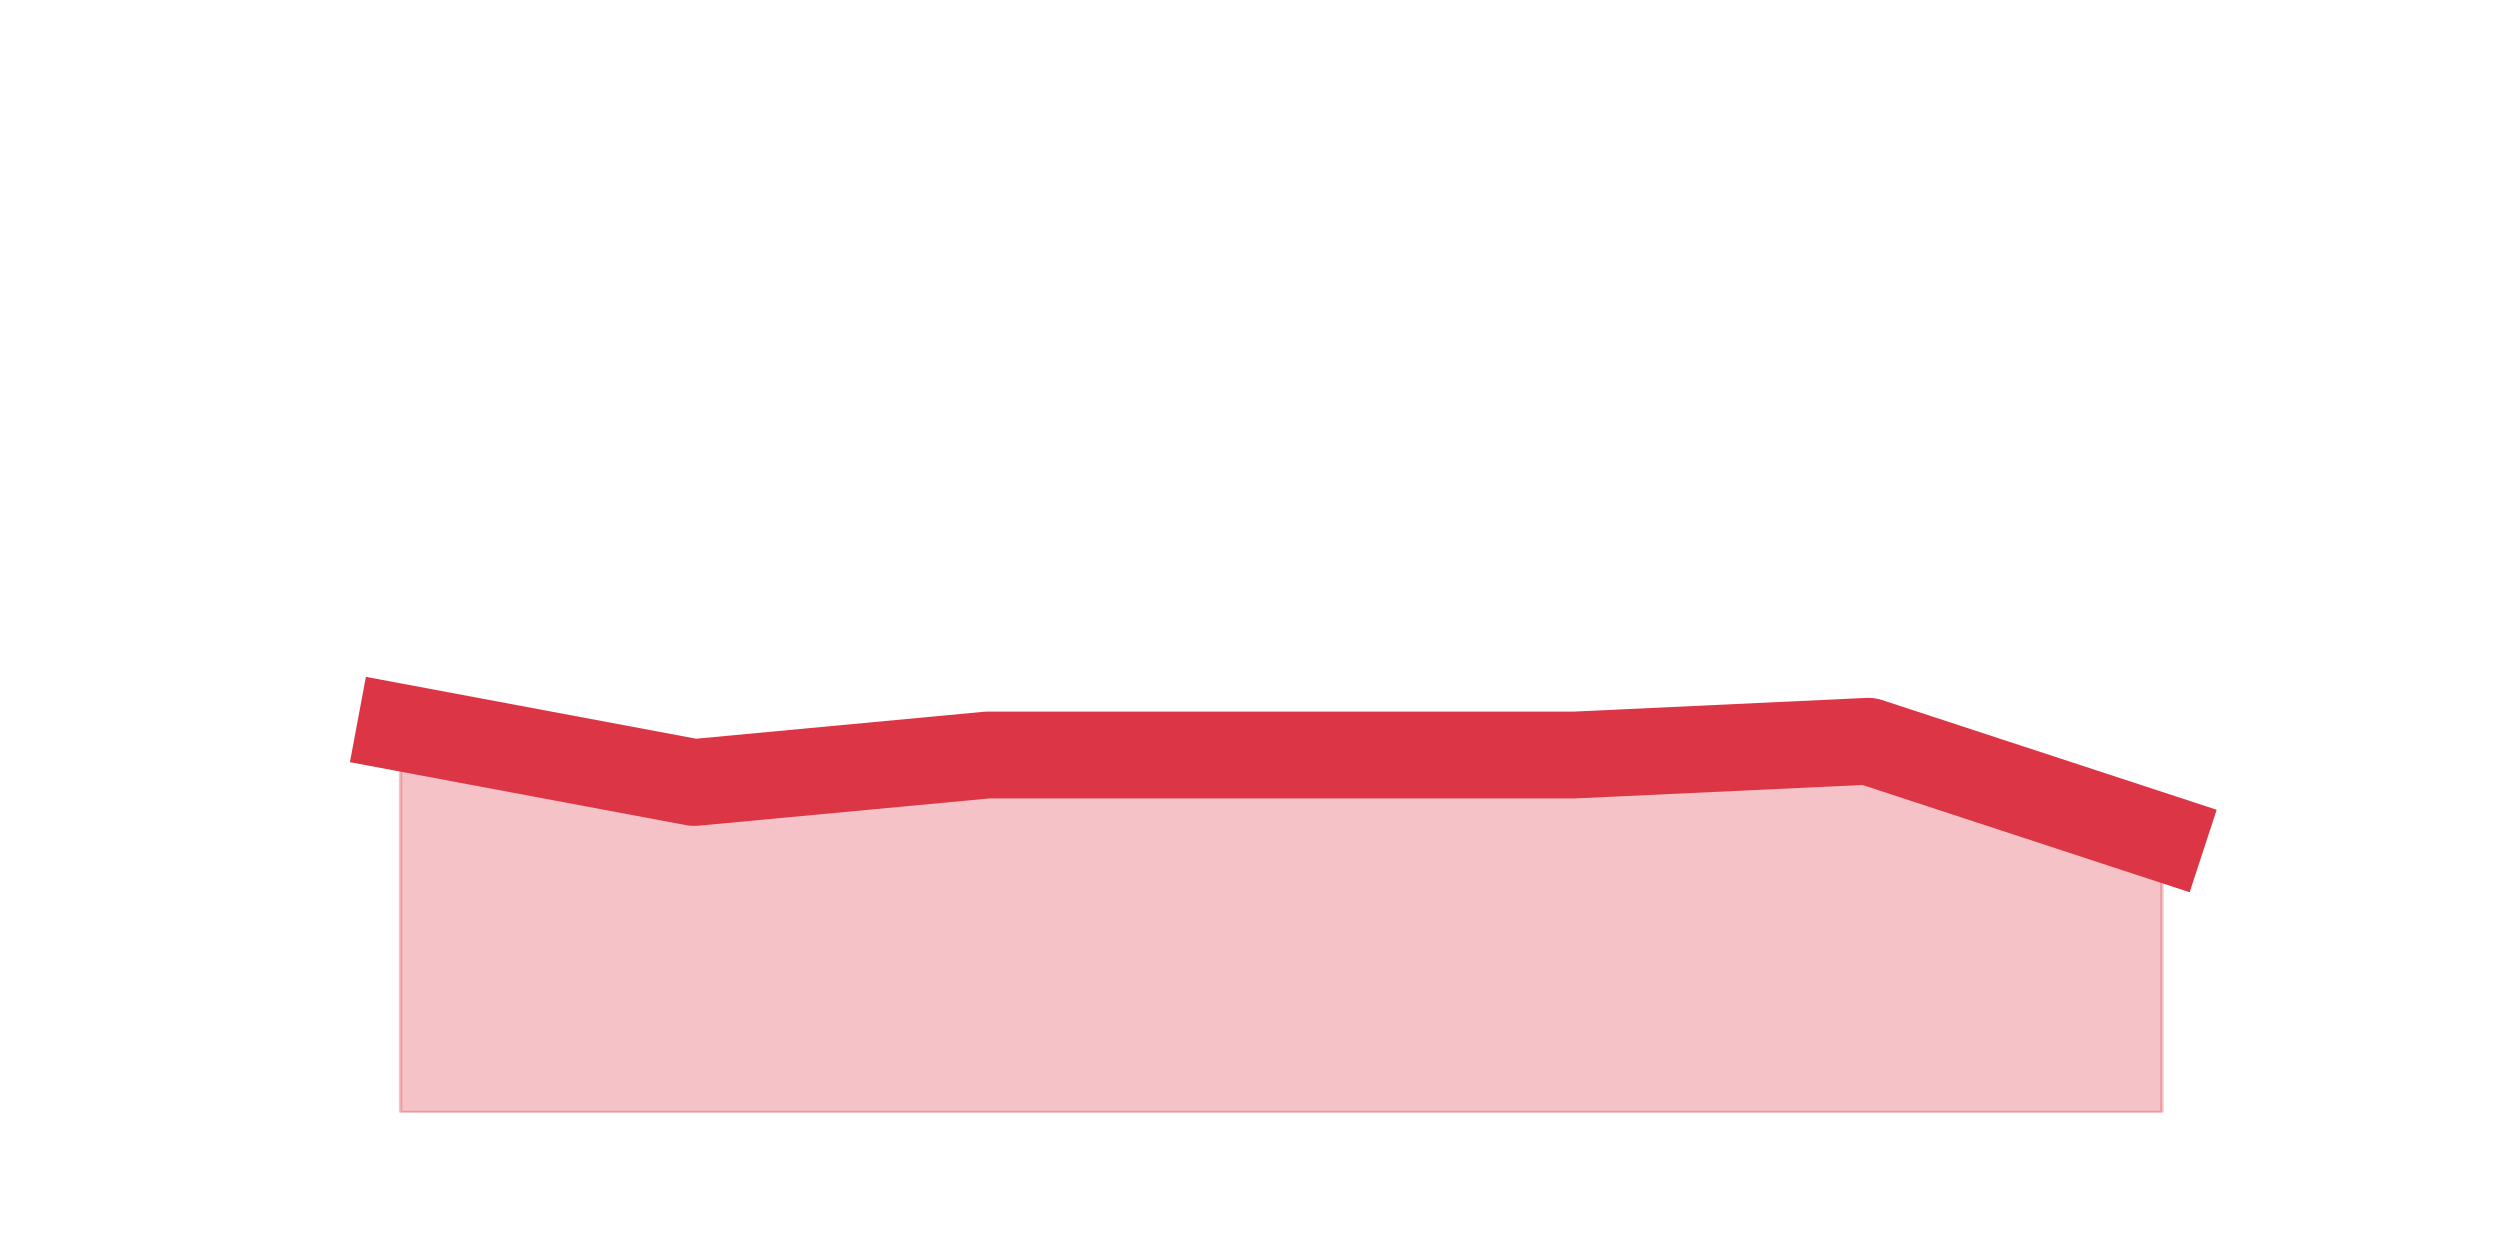 <?xml version="1.0" encoding="utf-8" standalone="no"?>
<!DOCTYPE svg PUBLIC "-//W3C//DTD SVG 1.1//EN"
  "http://www.w3.org/Graphics/SVG/1.1/DTD/svg11.dtd">
<svg height="360pt" version="1.1" viewBox="0 0 720 360" width="720pt" xmlns="http://www.w3.org/2000/svg" xmlns:xlink="http://www.w3.org/1999/xlink">
 <defs>
  <style type="text/css">*{stroke-linecap:butt;stroke-linejoin:round;}</style>
 </defs>
 <g id="figure_1">
  <g id="patch_1">
   <path d="M 0 360 
L 720 360 
L 720 0 
L 0 0 
z
" style="fill:none;"/>
  </g>
  <g id="axes_1">
   <g id="matplotlib.axis_1"/>
   <g id="matplotlib.axis_2"/>
   <g id="PolyCollection_1">
    <defs>
     <path d="M 115.364 -150.48 
L 115.364 -39.6 
L 199.909 -39.6 
L 284.455 -39.6 
L 369 -39.6 
L 453.545 -39.6 
L 538.091 -39.6 
L 622.636 -39.6 
L 622.636 -118.8 
L 622.636 -118.8 
L 538.091 -146.52 
L 453.545 -142.56 
L 369 -142.56 
L 284.455 -142.56 
L 199.909 -134.64 
L 115.364 -150.48 
z
" id="mdbd76a1808" style="stroke:#dc3545;stroke-opacity:0.3;"/>
    </defs>
    <g clip-path="url(#pe96e20c203)">
     <use style="fill:#dc3545;fill-opacity:0.3;stroke:#dc3545;stroke-opacity:0.3;" x="0" xlink:href="#mdbd76a1808" y="360"/>
    </g>
   </g>
   <g id="line2d_1">
    <path clip-path="url(#pe96e20c203)" d="M 115.364 209.52 
L 199.909 225.36 
L 284.455 217.44 
L 369 217.44 
L 453.545 217.44 
L 538.091 213.48 
L 622.636 241.2 
" style="fill:none;stroke:#dc3545;stroke-linecap:square;stroke-width:25;"/>
   </g>
  </g>
 </g>
 <defs>
  <clipPath id="pe96e20c203">
   <rect height="277.2" width="558" x="90" y="43.2"/>
  </clipPath>
 </defs>
</svg>
